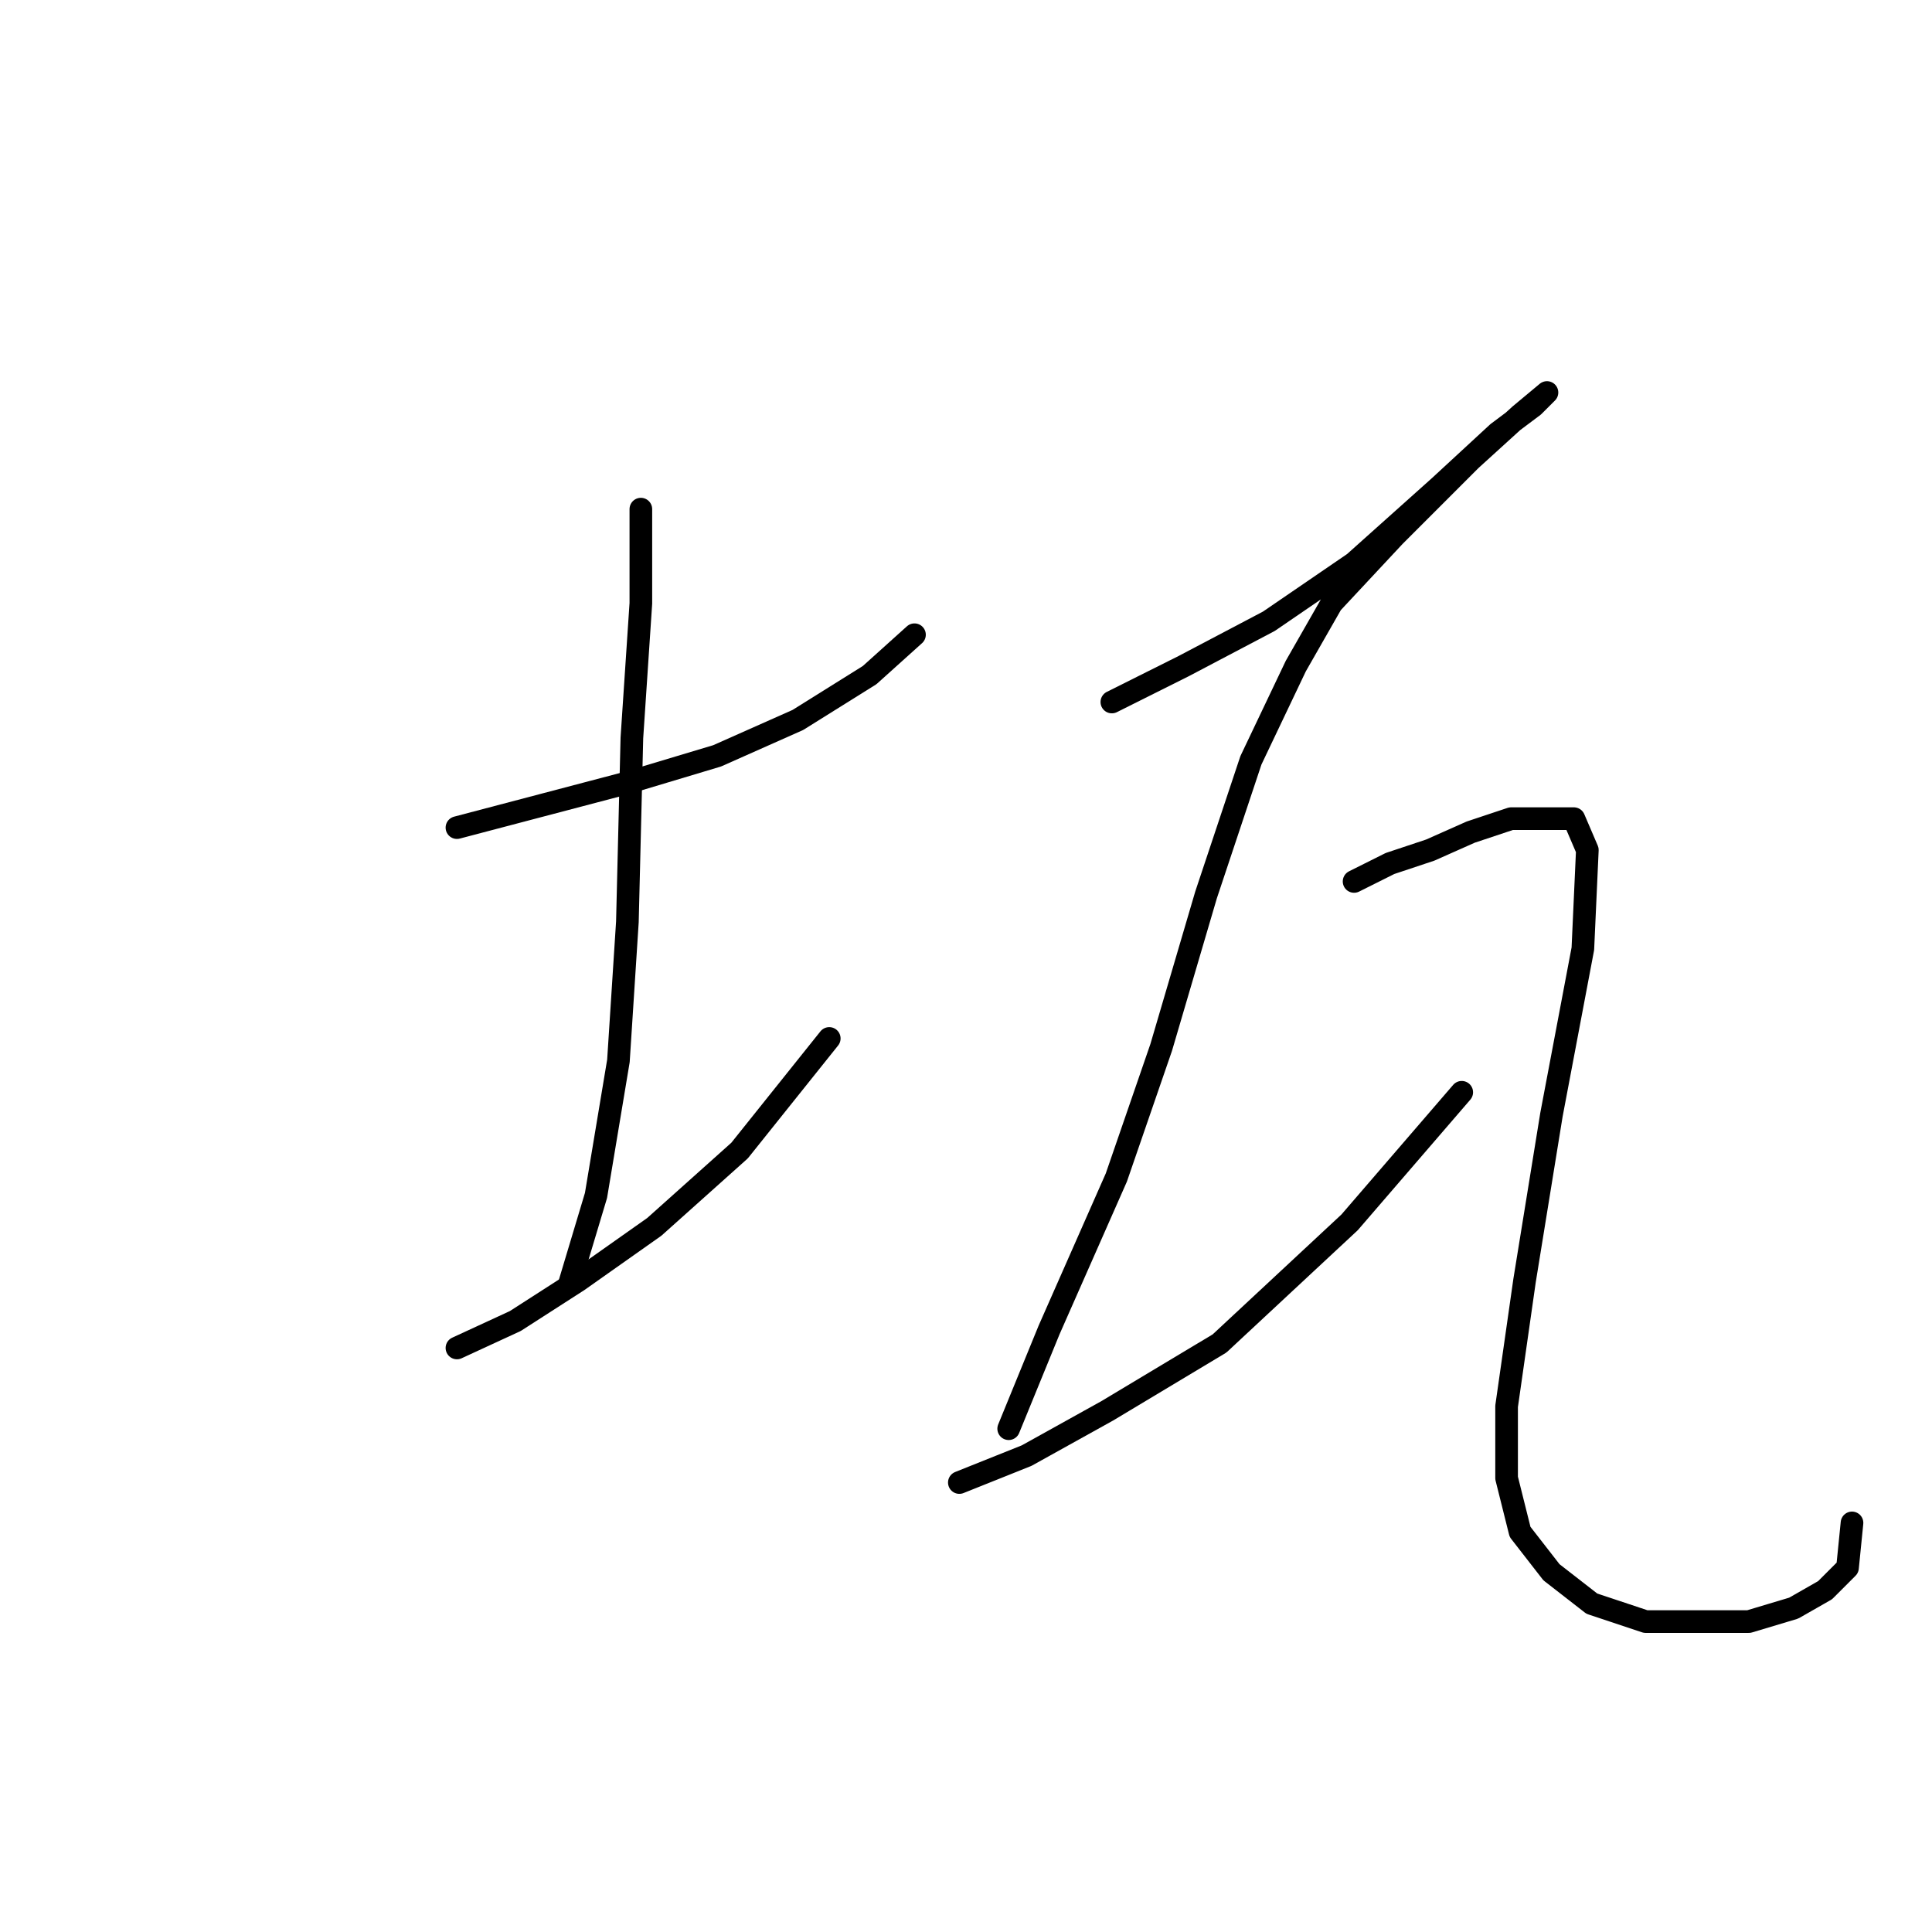 <?xml version="1.0" standalone="no"?>
    <svg width="256" height="256" xmlns="http://www.w3.org/2000/svg" version="1.1">
    <polyline stroke="black" stroke-width="3" stroke-linecap="round" fill="transparent" stroke-linejoin="round" points="60.547 109.664 71.84 106.692 83.133 103.72 95.021 100.154 105.72 95.399 115.23 89.455 121.174 84.105 121.174 84.105 " />
        <polyline stroke="black" stroke-width="3" stroke-linecap="round" fill="transparent" stroke-linejoin="round" points="84.917 67.463 84.917 79.945 83.728 97.776 83.133 122.146 81.945 140.572 78.973 158.403 75.406 170.291 75.406 170.291 " />
        <polyline stroke="black" stroke-width="3" stroke-linecap="round" fill="transparent" stroke-linejoin="round" points="60.547 178.612 68.274 175.046 76.595 169.696 86.7 162.564 97.993 152.459 109.881 137.6 109.881 137.6 " />
        <polyline stroke="black" stroke-width="3" stroke-linecap="round" fill="transparent" stroke-linejoin="round" points="147.327 93.021 156.837 88.266 168.13 82.322 179.423 74.595 190.716 64.491 198.443 57.358 203.198 53.792 204.982 52.009 201.415 54.981 194.877 60.925 184.773 71.029 176.451 79.945 171.696 88.266 165.752 100.748 159.809 118.579 153.865 138.788 147.921 156.025 139.005 176.234 133.656 189.311 133.656 189.311 " />
        <polyline stroke="black" stroke-width="3" stroke-linecap="round" fill="transparent" stroke-linejoin="round" points="127.118 196.443 136.033 192.877 146.732 186.933 161.592 178.018 178.829 161.969 193.688 144.732 193.688 144.732 " />
        <polyline stroke="black" stroke-width="3" stroke-linecap="round" fill="transparent" stroke-linejoin="round" points="179.423 116.796 184.178 114.419 189.528 112.636 194.877 110.258 200.227 108.475 204.982 108.475 208.548 108.475 210.331 112.636 209.737 125.712 205.576 147.704 202.01 169.696 199.632 186.339 199.632 195.849 201.415 202.982 205.576 208.331 210.925 212.492 218.058 214.869 225.191 214.869 231.729 214.869 237.673 213.086 241.833 210.709 244.805 207.737 245.4 201.793 245.4 201.793 " />
        </svg>